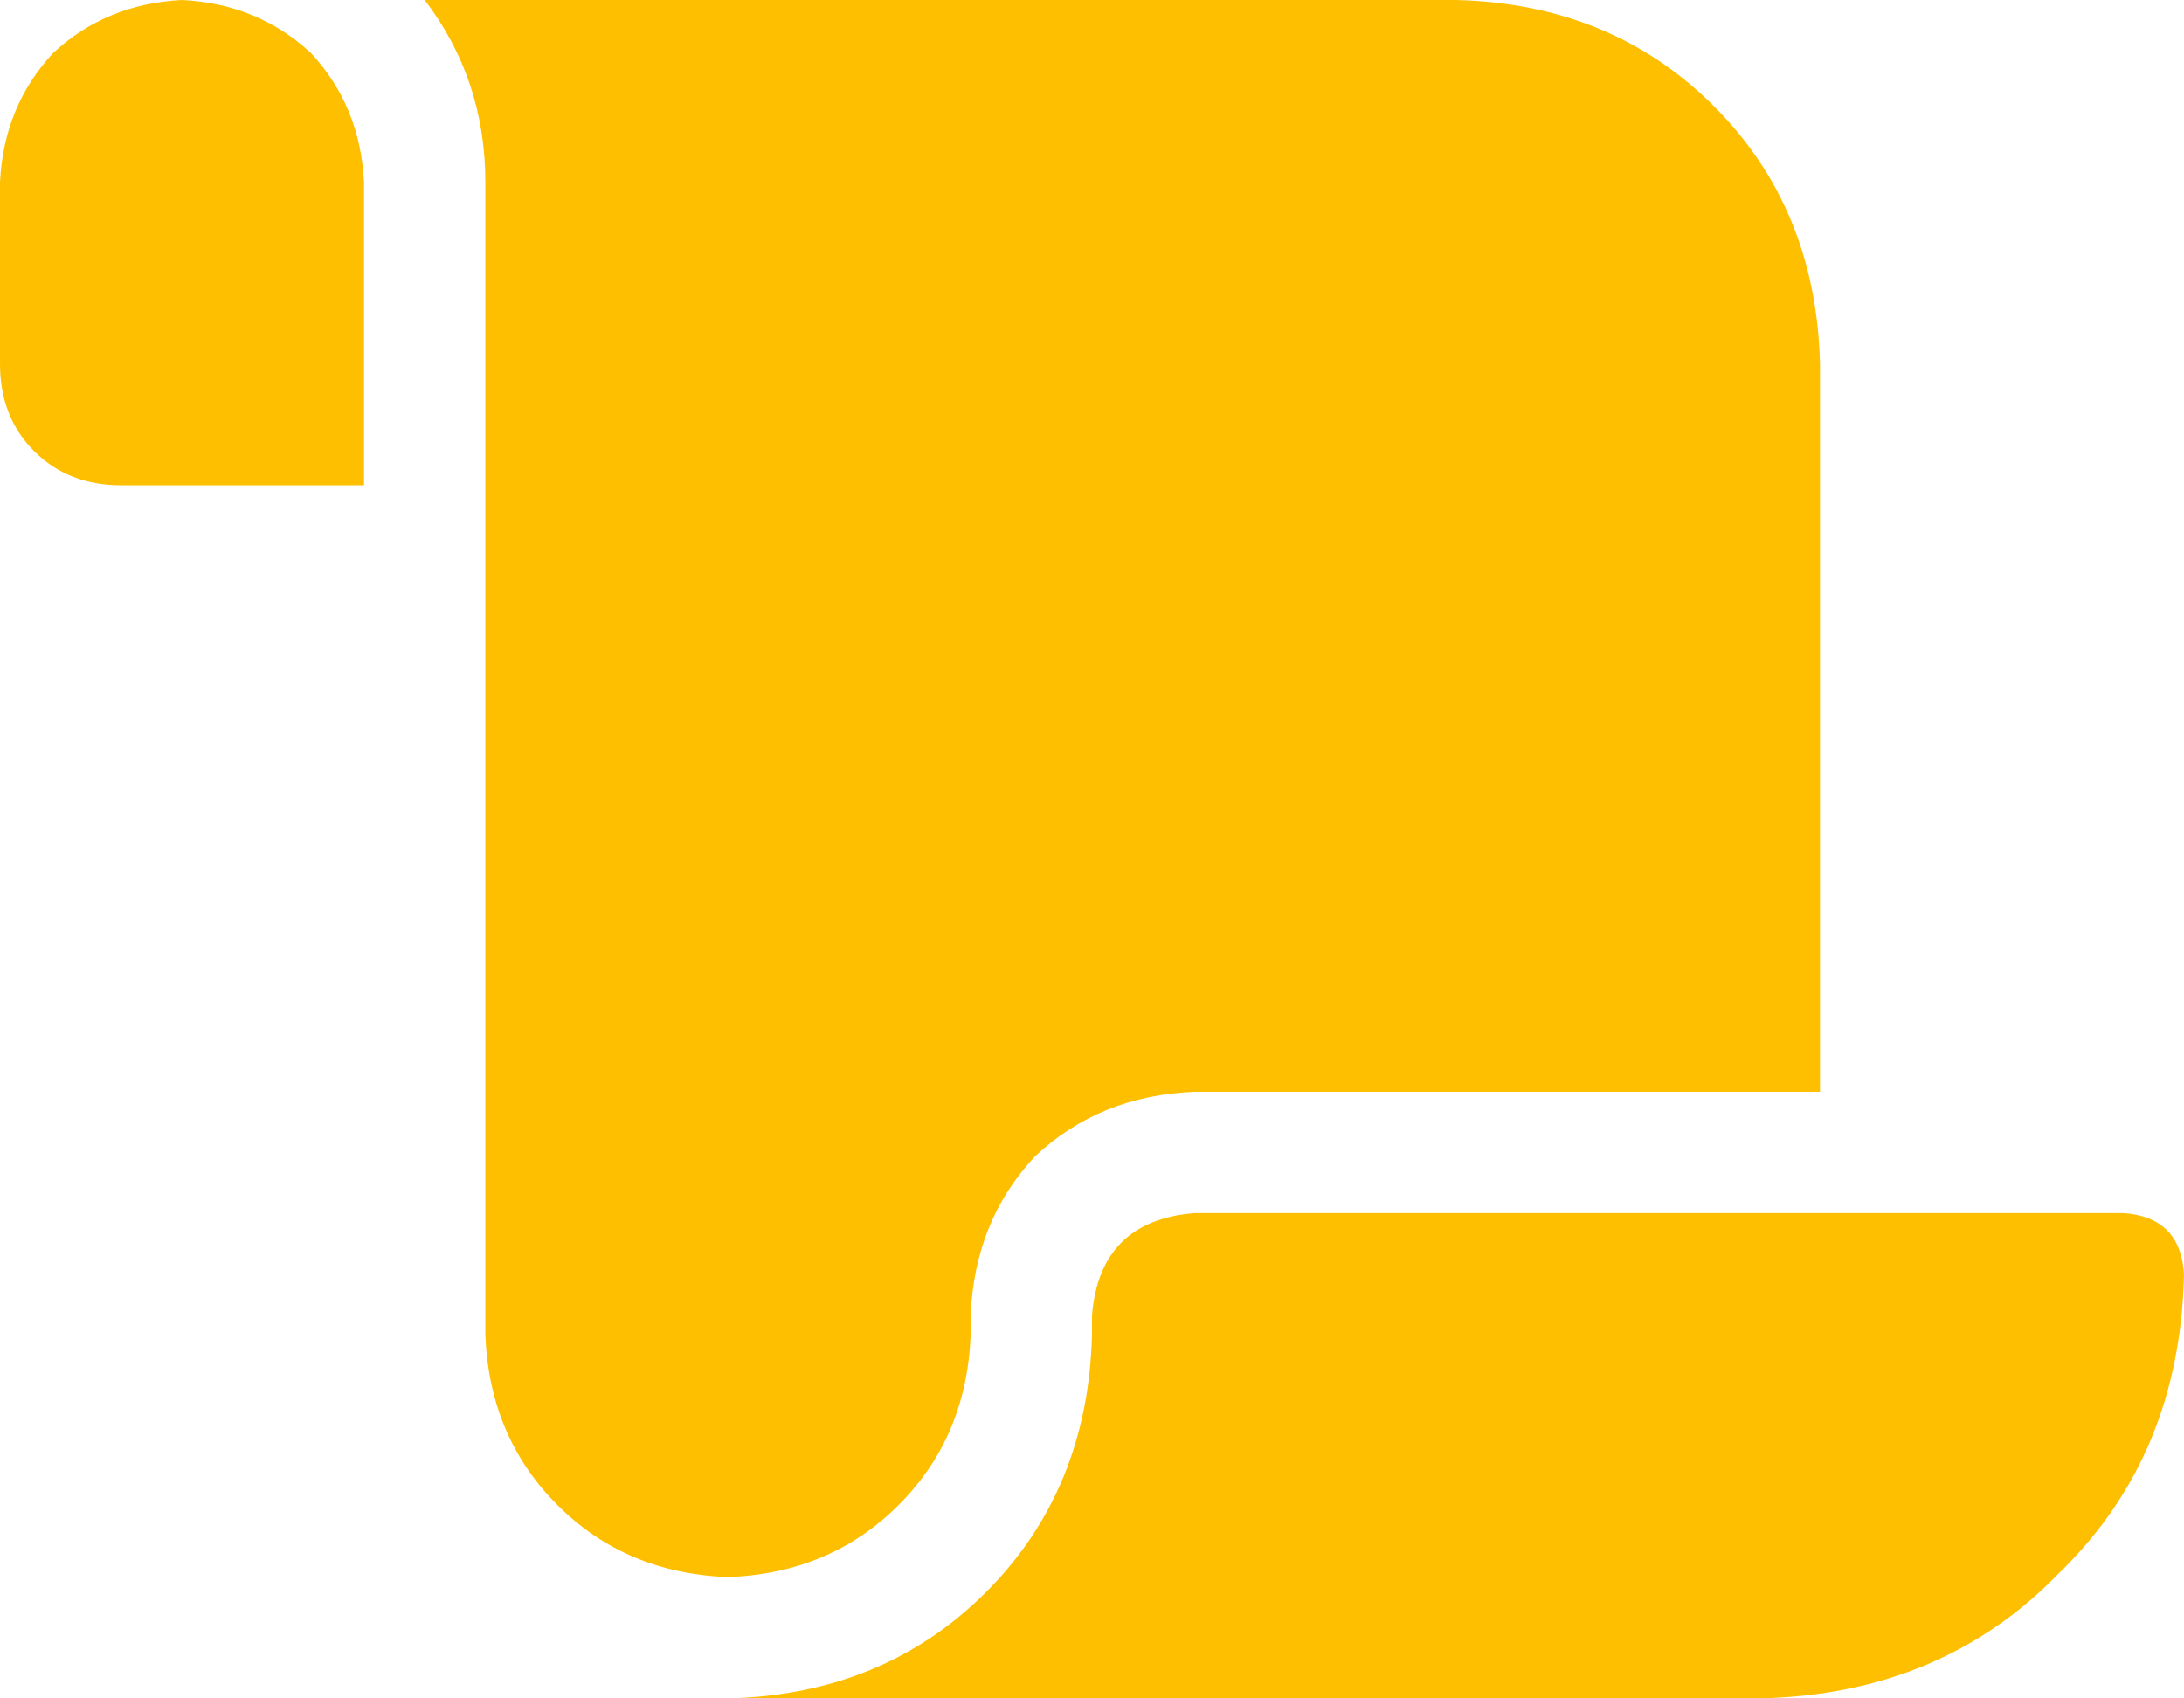 <svg xmlns="http://www.w3.org/2000/svg" xmlns:xlink="http://www.w3.org/1999/xlink" fill="none" version="1.1" width="27" height="21" viewBox="0 0 27 21"><g transform="matrix(1,0,0,-1,0,42)"><path d="M0,39.75L0,37.5L0,39.75L0,37.5Q0,36.844,0.422,36.422Q0.844,36,1.5,36L2.25,36L4.5,36L4.5,39.75Q4.453,40.688,3.844,41.344Q3.188,41.953,2.25,42Q1.312,41.953,0.656,41.344Q0.047,40.688,0,39.75ZM5.25,42Q6,41.016,6,39.75L6,25.5Q6.047,24.234,6.891,23.391Q7.734,22.547,9,22.5Q10.266,22.547,11.109,23.391Q11.953,24.234,12,25.5L12,25.734Q12.047,26.906,12.797,27.703Q13.594,28.453,14.766,28.5L22.5,28.5L22.5,37.5Q22.453,39.422,21.188,40.688Q19.922,41.953,18,42L5.25,42ZM21.75,21Q24,21.047,25.453,22.547Q26.953,24,27,26.25Q26.953,26.953,26.25,27L14.766,27Q13.594,26.906,13.5,25.734L13.5,25.5Q13.453,23.578,12.188,22.312Q10.922,21.047,9,21L17.25,21L21.75,21Z" fill="#FEBF00" fill-opacity="1" style="mix-blend-mode:passthrough"/></g></svg>